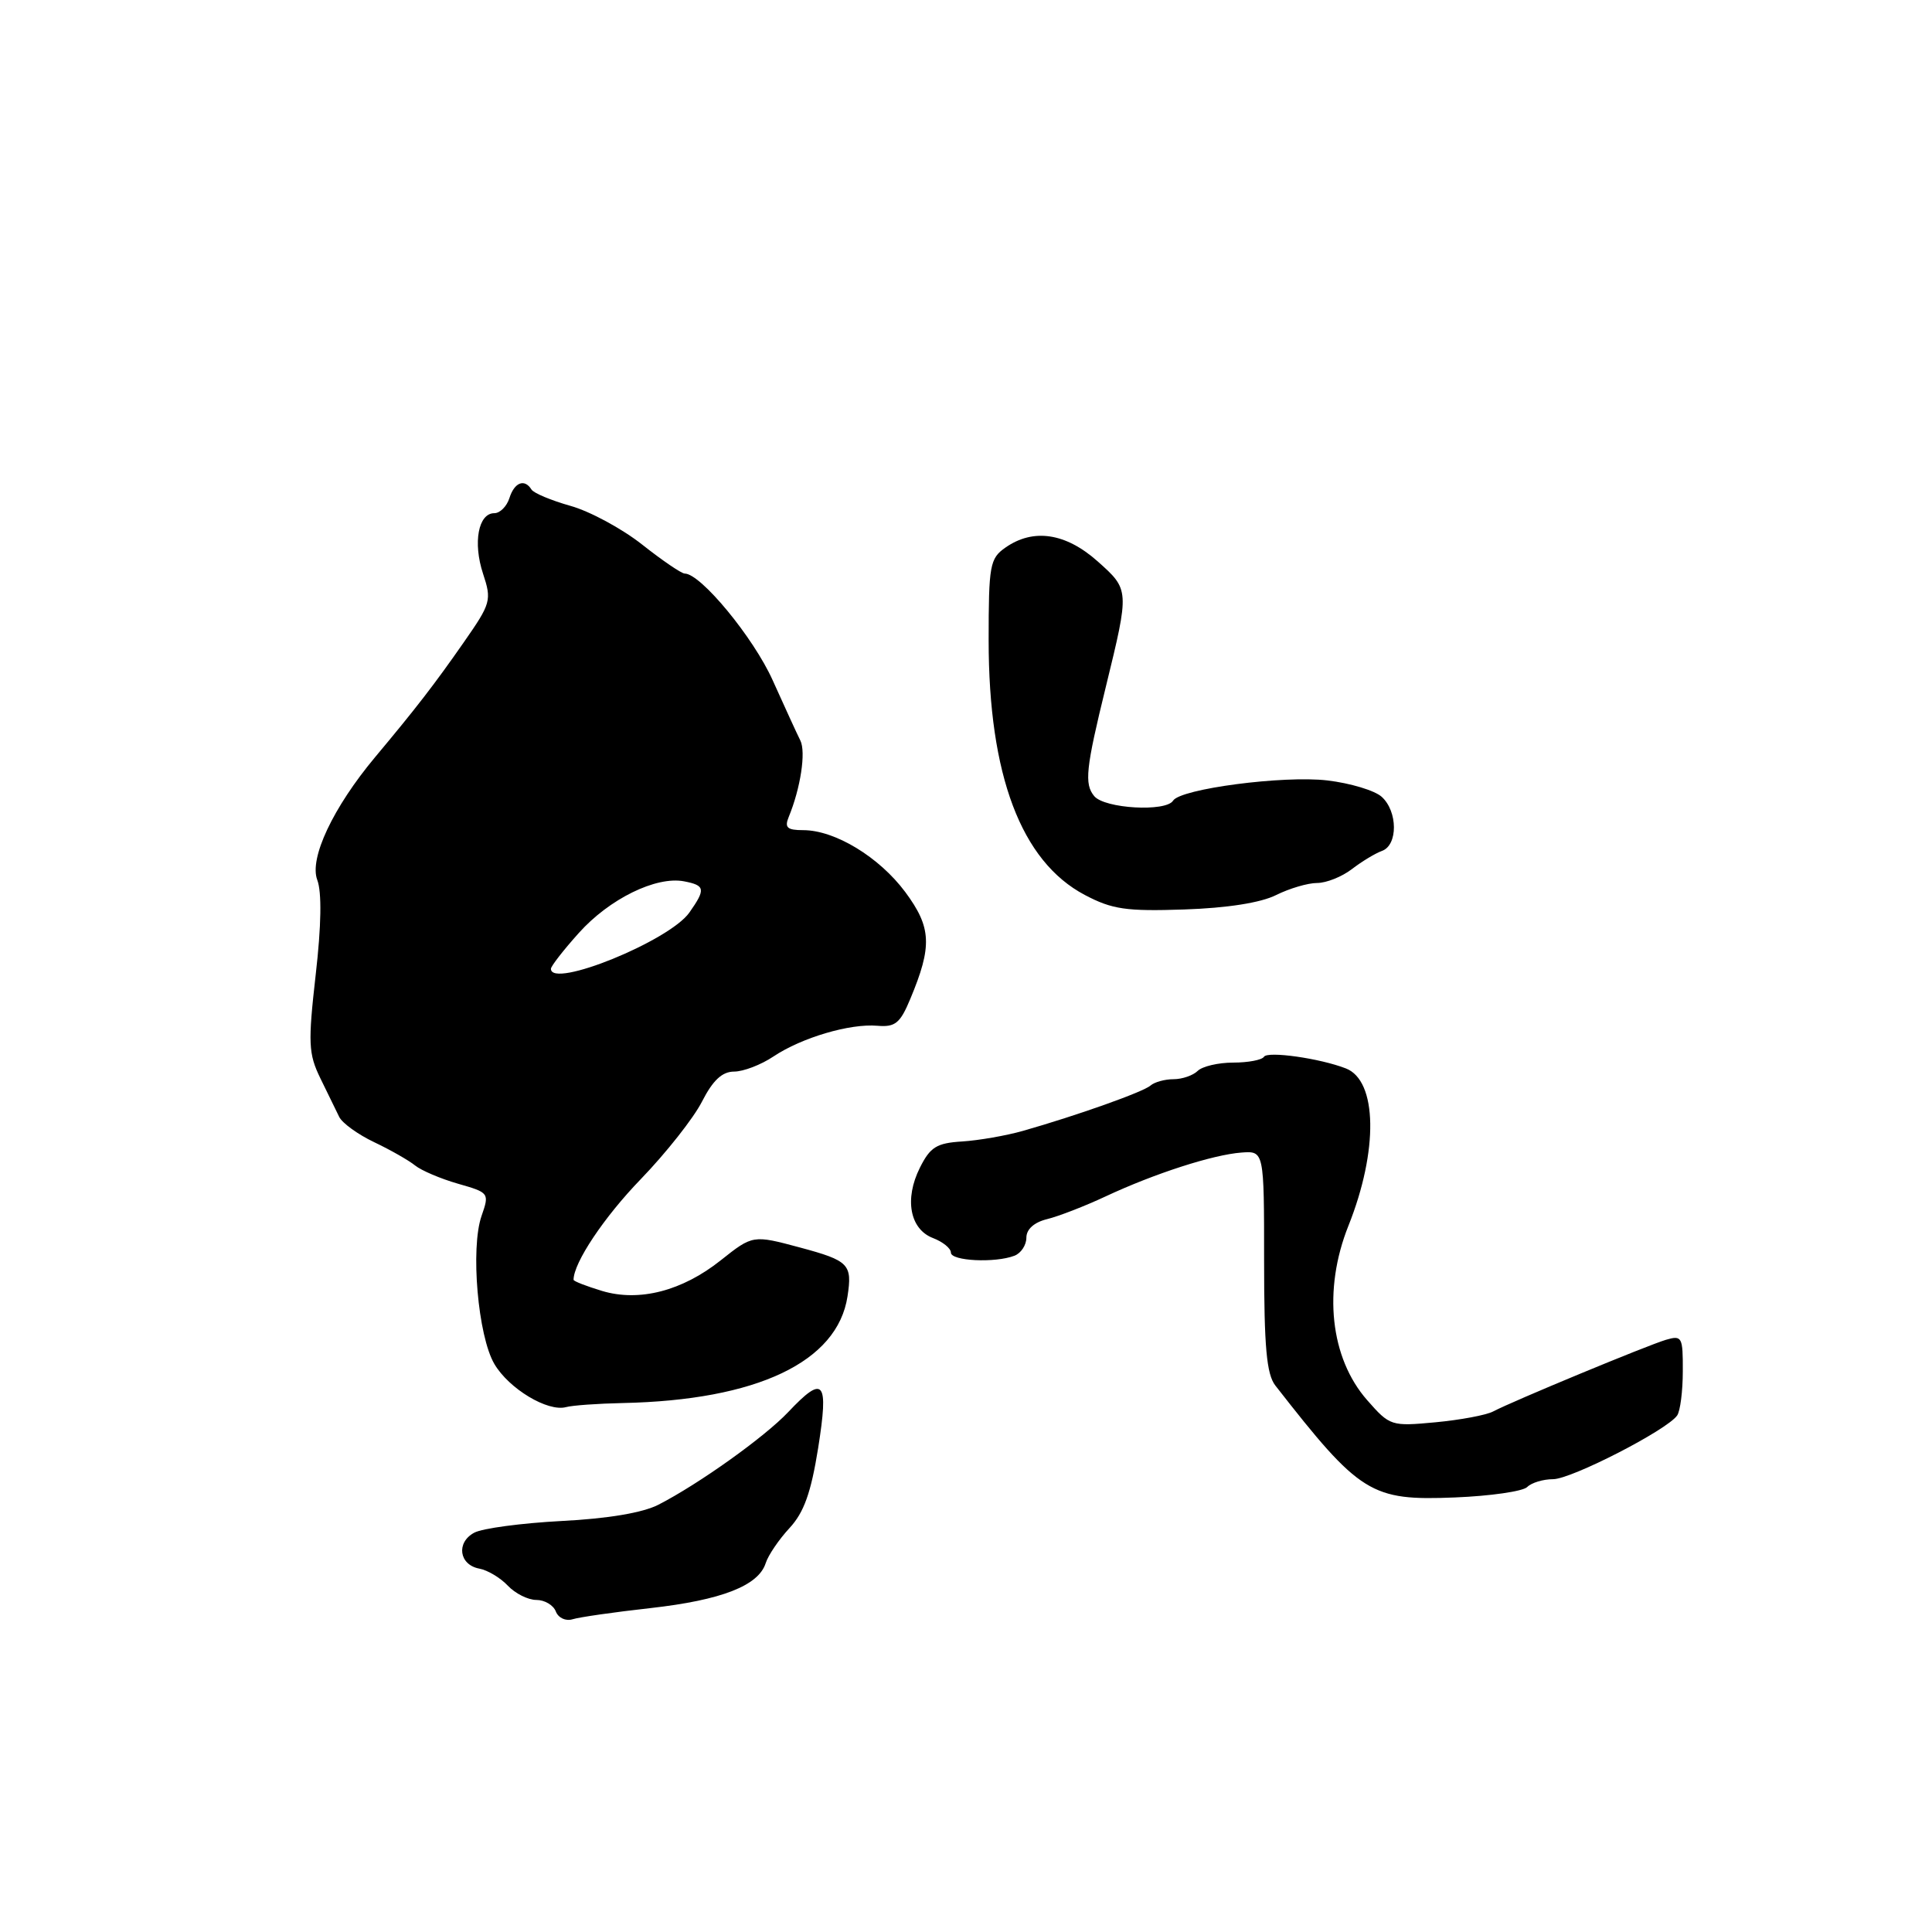 <?xml version="1.0" encoding="UTF-8" standalone="no"?>
<!DOCTYPE svg PUBLIC "-//W3C//DTD SVG 1.1//EN" "http://www.w3.org/Graphics/SVG/1.1/DTD/svg11.dtd" >
<svg xmlns="http://www.w3.org/2000/svg" xmlns:xlink="http://www.w3.org/1999/xlink" version="1.1" viewBox="0 0 256 256">
 <g >
 <path fill="currentColor"
d=" M 86.20 213.08 C 95.62 212.02 100.51 210.11 101.46 207.12 C 101.79 206.08 103.21 203.99 104.61 202.48 C 106.53 200.41 107.46 197.80 108.41 191.87 C 109.83 182.90 109.17 182.10 104.44 187.11 C 101.31 190.42 92.61 196.63 87.25 199.38 C 85.17 200.45 80.54 201.23 74.40 201.54 C 69.12 201.82 63.92 202.51 62.84 203.09 C 60.41 204.39 60.83 207.35 63.51 207.85 C 64.61 208.05 66.31 209.07 67.29 210.11 C 68.27 211.15 69.97 212.00 71.07 212.00 C 72.17 212.00 73.33 212.69 73.65 213.53 C 73.98 214.38 74.96 214.84 75.87 214.56 C 76.77 214.28 81.42 213.61 86.20 213.08 Z  M 202.36 197.04 C 202.93 196.47 204.47 196.00 205.79 196.00 C 208.21 196.00 220.89 189.49 222.23 187.56 C 222.64 186.98 222.98 184.33 222.98 181.68 C 223.00 177.15 222.87 176.91 220.75 177.53 C 218.26 178.27 200.46 185.65 197.84 187.03 C 196.93 187.51 193.50 188.15 190.21 188.46 C 184.34 189.01 184.16 188.95 181.16 185.53 C 176.25 179.94 175.28 170.92 178.67 162.43 C 182.66 152.45 182.51 143.18 178.33 141.57 C 174.89 140.23 167.96 139.25 167.48 140.03 C 167.22 140.45 165.38 140.80 163.40 140.80 C 161.42 140.80 159.31 141.30 158.70 141.90 C 158.09 142.50 156.65 143.00 155.50 143.00 C 154.35 143.00 152.97 143.38 152.45 143.84 C 151.48 144.69 142.74 147.80 135.50 149.86 C 133.30 150.48 129.70 151.11 127.50 151.25 C 124.10 151.46 123.26 151.99 121.89 154.73 C 119.81 158.88 120.56 162.88 123.63 164.05 C 124.93 164.55 126.00 165.41 126.00 165.98 C 126.00 167.09 131.85 167.38 134.42 166.39 C 135.29 166.06 136.00 164.98 136.00 164.00 C 136.00 162.88 137.03 161.96 138.75 161.54 C 140.26 161.17 143.75 159.82 146.50 158.53 C 153.00 155.49 160.73 153.00 164.50 152.72 C 167.50 152.50 167.50 152.50 167.50 167.09 C 167.50 178.50 167.83 182.10 168.99 183.59 C 180.23 197.99 181.64 198.87 192.79 198.42 C 197.48 198.23 201.79 197.61 202.36 197.04 Z  M 82.50 185.91 C 100.29 185.54 110.98 180.47 112.30 171.77 C 112.95 167.52 112.50 167.05 106.00 165.30 C 99.78 163.63 99.74 163.63 95.50 167.00 C 90.40 171.06 84.70 172.53 79.79 171.06 C 77.71 170.43 76.00 169.77 76.00 169.58 C 76.00 167.32 80.04 161.27 84.92 156.23 C 88.25 152.78 91.90 148.16 93.01 145.98 C 94.46 143.14 95.68 142.00 97.27 141.99 C 98.50 141.99 100.85 141.09 102.50 139.98 C 106.24 137.49 112.62 135.60 116.27 135.92 C 118.62 136.12 119.28 135.58 120.61 132.38 C 123.55 125.36 123.43 122.90 119.96 118.21 C 116.50 113.56 110.64 110.00 106.43 110.00 C 104.30 110.00 103.93 109.66 104.51 108.25 C 106.08 104.44 106.81 99.65 106.05 98.12 C 105.60 97.23 103.96 93.63 102.38 90.13 C 99.84 84.48 92.85 76.00 90.73 76.00 C 90.30 76.00 87.76 74.27 85.09 72.16 C 82.42 70.05 78.14 67.74 75.59 67.03 C 73.04 66.31 70.71 65.34 70.42 64.86 C 69.50 63.39 68.16 63.91 67.50 66.00 C 67.15 67.10 66.25 68.00 65.50 68.00 C 63.38 68.00 62.65 71.90 64.00 76.00 C 65.17 79.54 65.06 79.94 61.46 85.10 C 57.55 90.71 55.13 93.84 49.70 100.33 C 44.13 107.00 40.95 113.74 42.04 116.60 C 42.65 118.20 42.58 122.65 41.83 129.17 C 40.80 138.24 40.87 139.63 42.45 142.88 C 43.43 144.87 44.55 147.18 44.95 148.00 C 45.35 148.82 47.44 150.33 49.59 151.35 C 51.74 152.37 54.17 153.76 55.00 154.43 C 55.83 155.10 58.39 156.19 60.69 156.85 C 64.82 158.03 64.86 158.09 63.81 161.11 C 62.32 165.39 63.33 177.05 65.51 180.74 C 67.44 184.02 72.57 187.10 75.00 186.45 C 75.83 186.22 79.20 185.98 82.50 185.91 Z  M 169.09 118.60 C 170.86 117.72 173.30 117.00 174.52 117.00 C 175.74 117.00 177.80 116.18 179.12 115.17 C 180.43 114.16 182.23 113.07 183.12 112.75 C 185.25 111.98 185.22 107.51 183.08 105.58 C 182.17 104.75 178.92 103.77 175.87 103.41 C 170.06 102.73 156.42 104.52 155.44 106.09 C 154.50 107.61 146.37 107.15 144.99 105.49 C 143.66 103.88 143.87 101.85 146.53 91.00 C 149.67 78.14 149.67 78.15 145.44 74.38 C 141.20 70.61 136.92 69.97 133.22 72.56 C 131.16 74.00 131.00 74.89 131.00 84.85 C 131.00 102.72 135.31 114.13 143.73 118.58 C 147.37 120.50 149.21 120.77 156.92 120.51 C 162.59 120.32 167.06 119.62 169.09 118.60 Z  M 73.00 128.37 C 73.00 128.03 74.66 125.89 76.70 123.62 C 80.74 119.11 86.93 116.07 90.64 116.78 C 93.44 117.32 93.53 117.81 91.35 120.91 C 88.72 124.67 73.00 131.06 73.00 128.37 Z "/>
</g>
</svg>